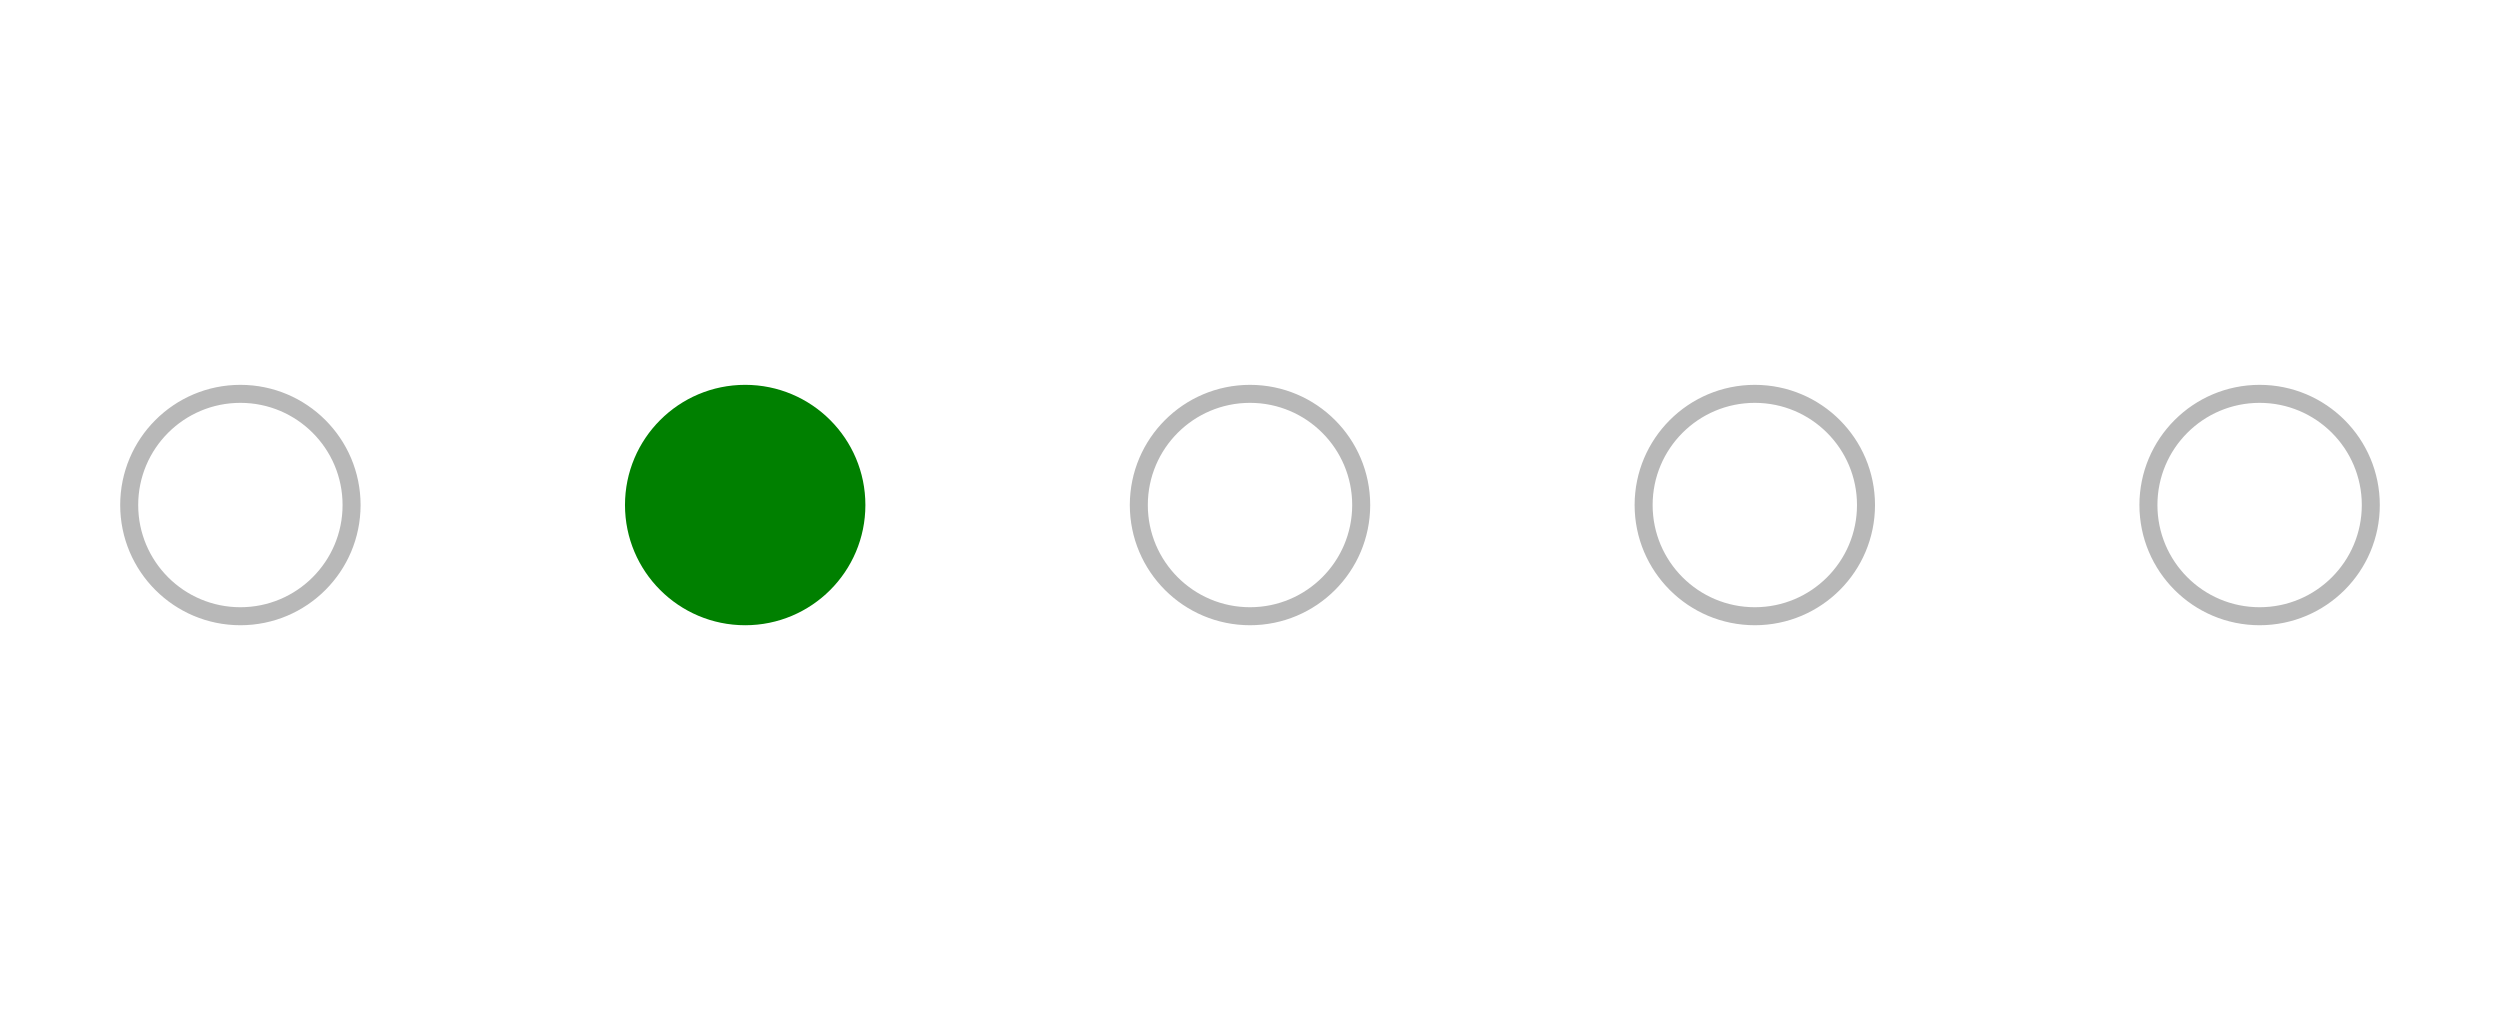 <?xml version="1.0" encoding="UTF-8" standalone="no"?>
<svg
   xmlns:dc="http://purl.org/dc/elements/1.1/"
   xmlns:cc="http://creativecommons.org/ns#"
   xmlns:rdf="http://www.w3.org/1999/02/22-rdf-syntax-ns#"
   xmlns:svg="http://www.w3.org/2000/svg"
   xmlns="http://www.w3.org/2000/svg"
   width="520"
   height="210.1"
   viewBox="0 0 137.583 55.589"
   version="1.1"
   id="svg8">
  <defs
     id="defs2" />
  <g
     id="layer4"
     transform="translate(-37.042,-51.581)"
     style="display:none">
    <rect
       style="opacity:1;fill:#666666;fill-opacity:1;stroke:none;stroke-width:0.472;stroke-linecap:round;stroke-linejoin:round;stroke-miterlimit:4;stroke-dasharray:none;stroke-opacity:1"
       id="rect900"
       width="137.583"
       height="55.589"
       x="37.042"
       y="51.581" />
  </g>
  <circle
     style="opacity:0.698;vector-effect:none;fill:none;fill-opacity:1;stroke:#999999;stroke-width:0.991;stroke-linecap:round;stroke-linejoin:round;stroke-miterlimit:4;stroke-dasharray:none;stroke-dashoffset:0;stroke-opacity:1"
     id="path1478"
     cx="13.229"
     cy="27.794"
     r="6.119" />
  <circle
     r="6.119"
     cy="27.794"
     cx="68.792"
     id="circle1480"
     style="opacity:0.698;fill:none;fill-opacity:1;stroke:#999999;stroke-width:0.991;stroke-linecap:round;stroke-linejoin:round;stroke-miterlimit:4;stroke-dasharray:none;stroke-opacity:1" />
  <circle
     style="opacity:0.698;vector-effect:none;fill:none;fill-opacity:1;stroke:#999999;stroke-width:0.991;stroke-linecap:round;stroke-linejoin:round;stroke-miterlimit:4;stroke-dasharray:none;stroke-dashoffset:0;stroke-opacity:1"
     id="circle1482"
     cx="96.573"
     cy="27.794"
     r="6.119" />
  <circle
     r="6.119"
     cy="27.794"
     cx="124.354"
     id="circle1484"
     style="opacity:0.698;vector-effect:none;fill:none;fill-opacity:1;stroke:#999999;stroke-width:0.991;stroke-linecap:round;stroke-linejoin:round;stroke-miterlimit:4;stroke-dasharray:none;stroke-dashoffset:0;stroke-opacity:1" />
  <circle
     style="opacity:1;vector-effect:none;fill:#008000;fill-opacity:1;stroke:none;stroke-width:1.072;stroke-linecap:round;stroke-linejoin:round;stroke-miterlimit:4;stroke-dasharray:none;stroke-dashoffset:0;stroke-opacity:1"
     id="circle1486"
     cx="41.01"
     cy="27.794"
     r="6.615" />
</svg>
